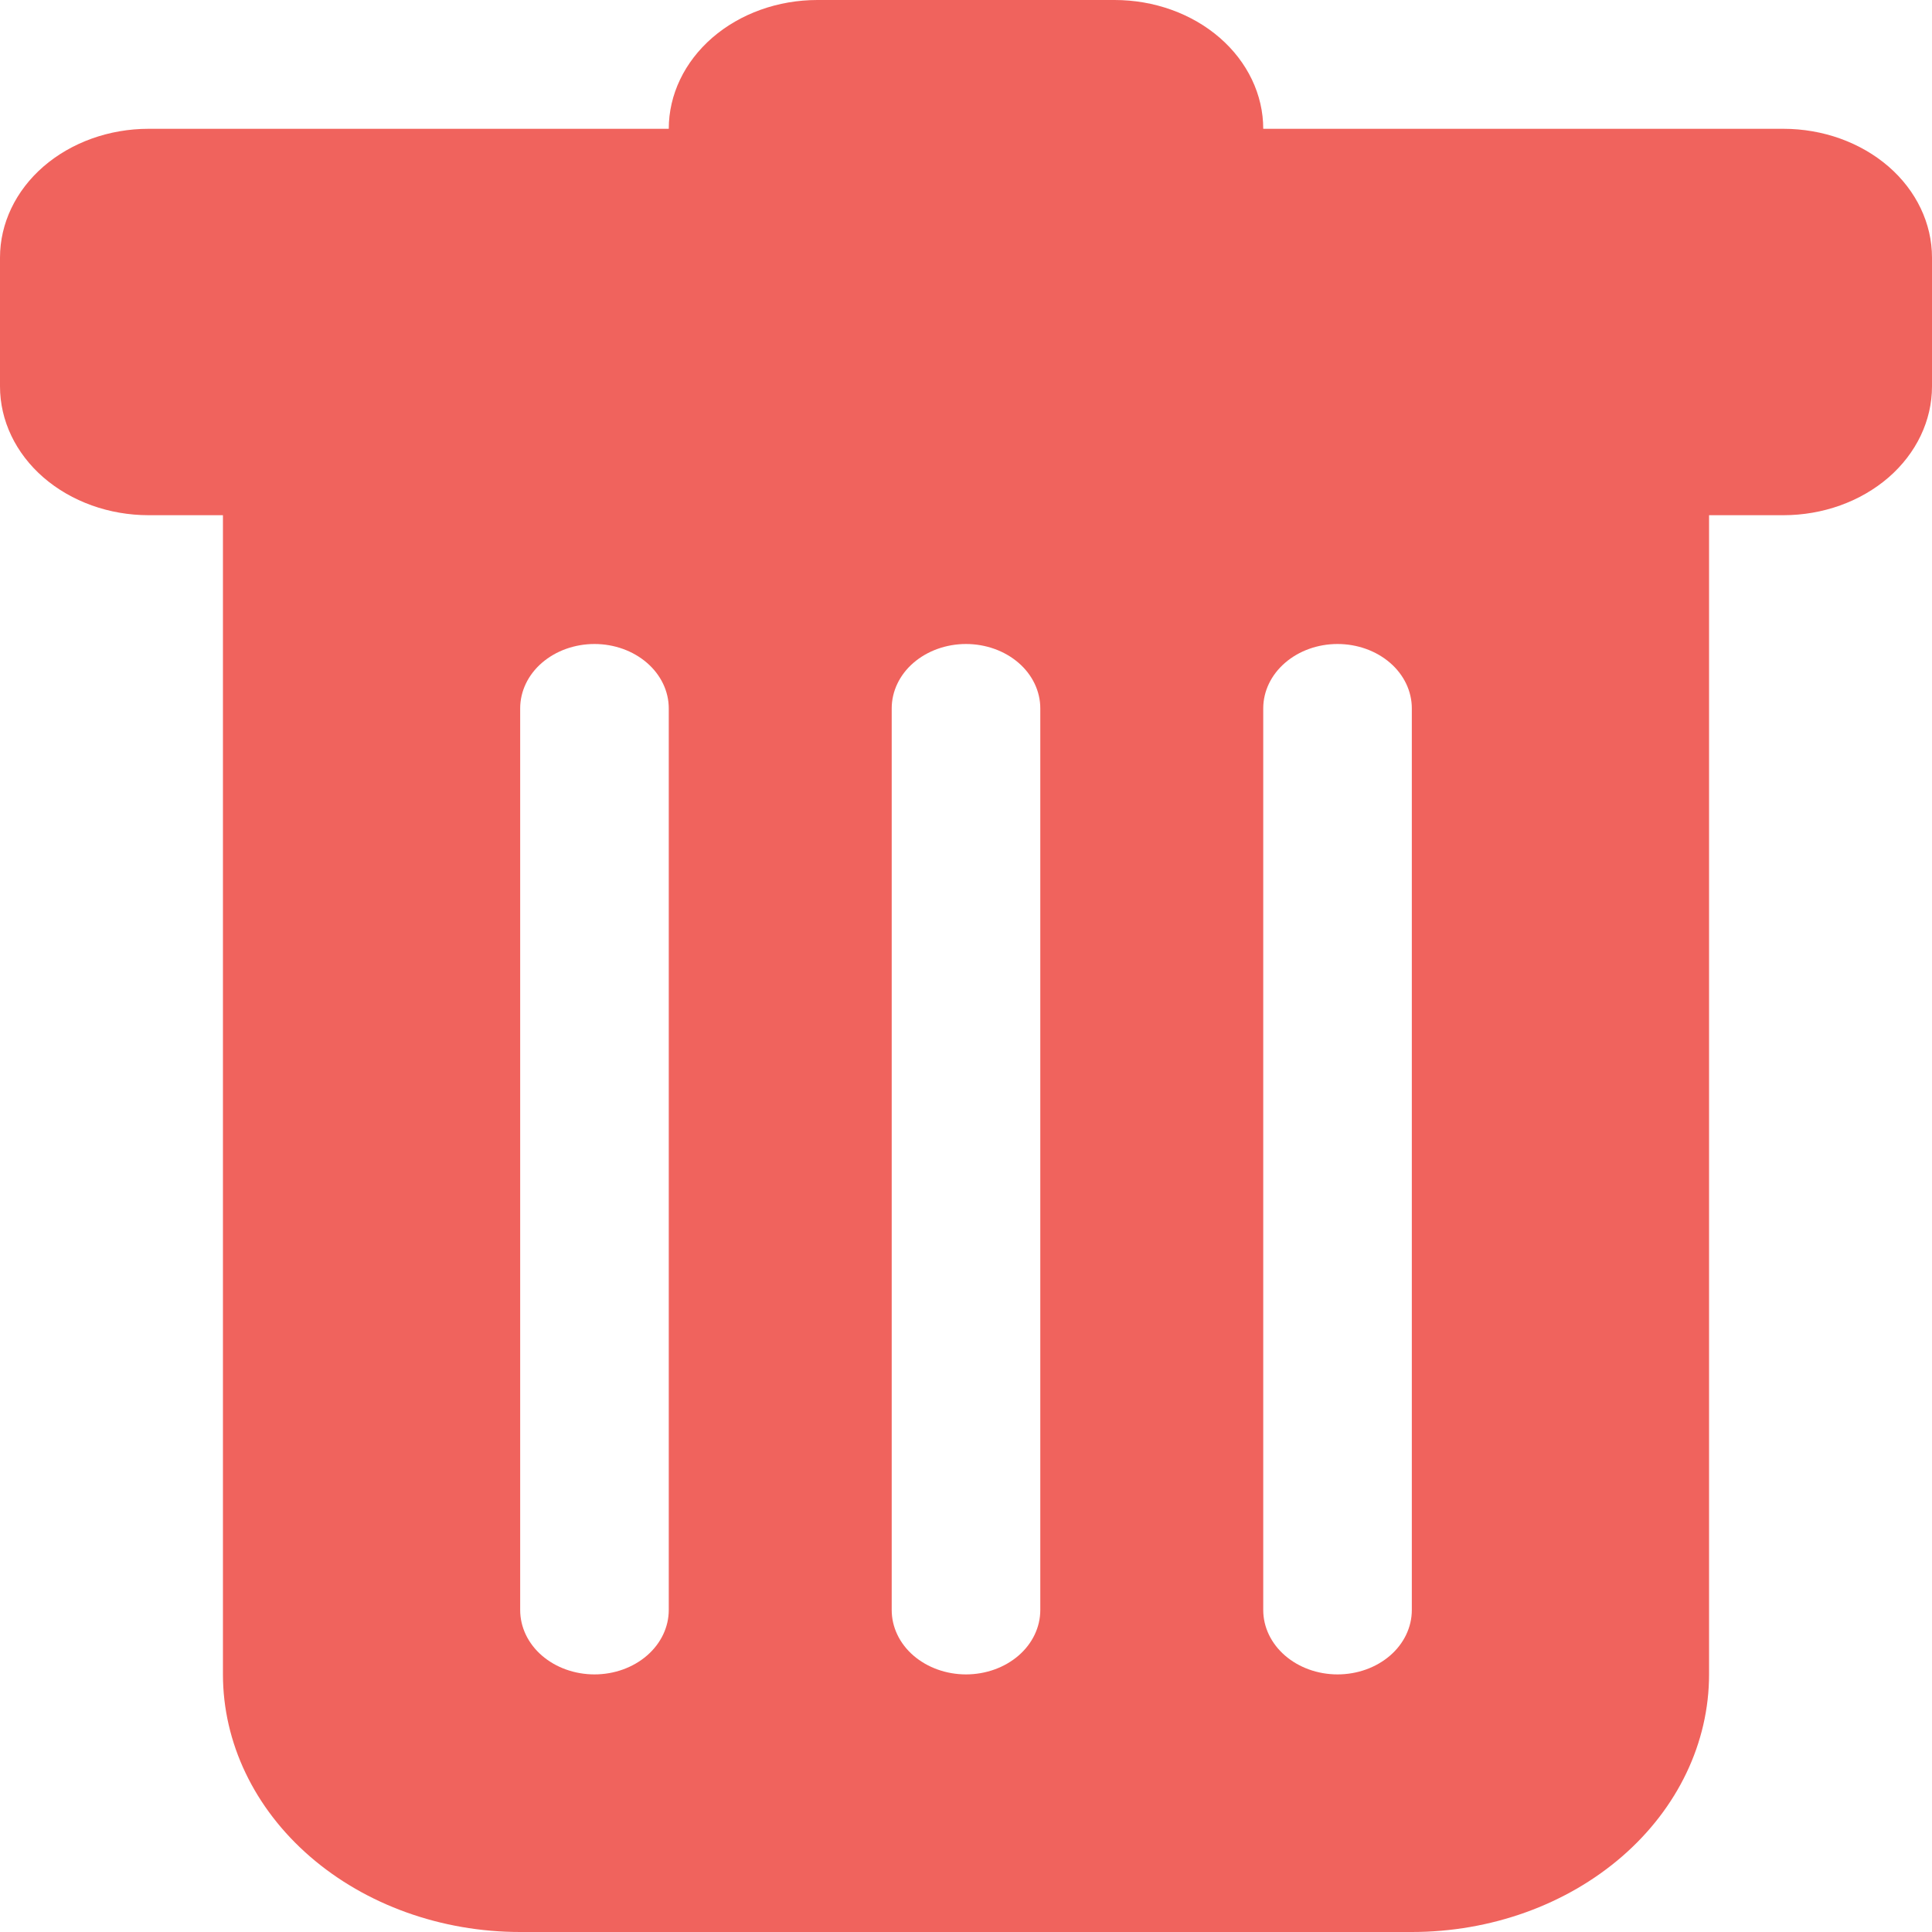 <svg width="33" height="33" viewBox="0 0 33 33" fill="none" xmlns="http://www.w3.org/2000/svg">
<path d="M2.538 2.2C1.865 2.2 1.22 2.432 0.743 2.844C0.267 3.257 0 3.817 0 4.4V6.6C0 7.183 0.267 7.743 0.743 8.156C1.22 8.568 1.865 8.8 2.538 8.8H3.808V28.6C3.808 29.767 4.343 30.886 5.295 31.711C6.247 32.536 7.538 33 8.885 33H24.115C25.462 33 26.753 32.536 27.705 31.711C28.657 30.886 29.192 29.767 29.192 28.6V8.8H30.462C31.135 8.8 31.78 8.568 32.257 8.156C32.733 7.743 33 7.183 33 6.6V4.4C33 3.817 32.733 3.257 32.257 2.844C31.78 2.432 31.135 2.2 30.462 2.2H21.577C21.577 1.617 21.309 1.057 20.833 0.644C20.357 0.232 19.712 0 19.038 0L13.961 0C13.288 0 12.643 0.232 12.167 0.644C11.691 1.057 11.423 1.617 11.423 2.2H2.538ZM10.154 11C10.491 11 10.813 11.116 11.051 11.322C11.289 11.528 11.423 11.808 11.423 12.1V27.5C11.423 27.792 11.289 28.072 11.051 28.278C10.813 28.484 10.491 28.6 10.154 28.6C9.817 28.6 9.494 28.484 9.256 28.278C9.018 28.072 8.885 27.792 8.885 27.5V12.1C8.885 11.808 9.018 11.528 9.256 11.322C9.494 11.116 9.817 11 10.154 11ZM16.5 11C16.837 11 17.16 11.116 17.398 11.322C17.636 11.528 17.769 11.808 17.769 12.1V27.5C17.769 27.792 17.636 28.072 17.398 28.278C17.16 28.484 16.837 28.6 16.5 28.6C16.163 28.6 15.841 28.484 15.602 28.278C15.364 28.072 15.231 27.792 15.231 27.5V12.1C15.231 11.808 15.364 11.528 15.602 11.322C15.841 11.116 16.163 11 16.5 11ZM24.115 12.1V27.5C24.115 27.792 23.982 28.072 23.744 28.278C23.506 28.484 23.183 28.6 22.846 28.6C22.509 28.6 22.187 28.484 21.949 28.278C21.711 28.072 21.577 27.792 21.577 27.5V12.1C21.577 11.808 21.711 11.528 21.949 11.322C22.187 11.116 22.509 11 22.846 11C23.183 11 23.506 11.116 23.744 11.322C23.982 11.528 24.115 11.808 24.115 12.1Z" fill="#F0635D"/>
</svg>
